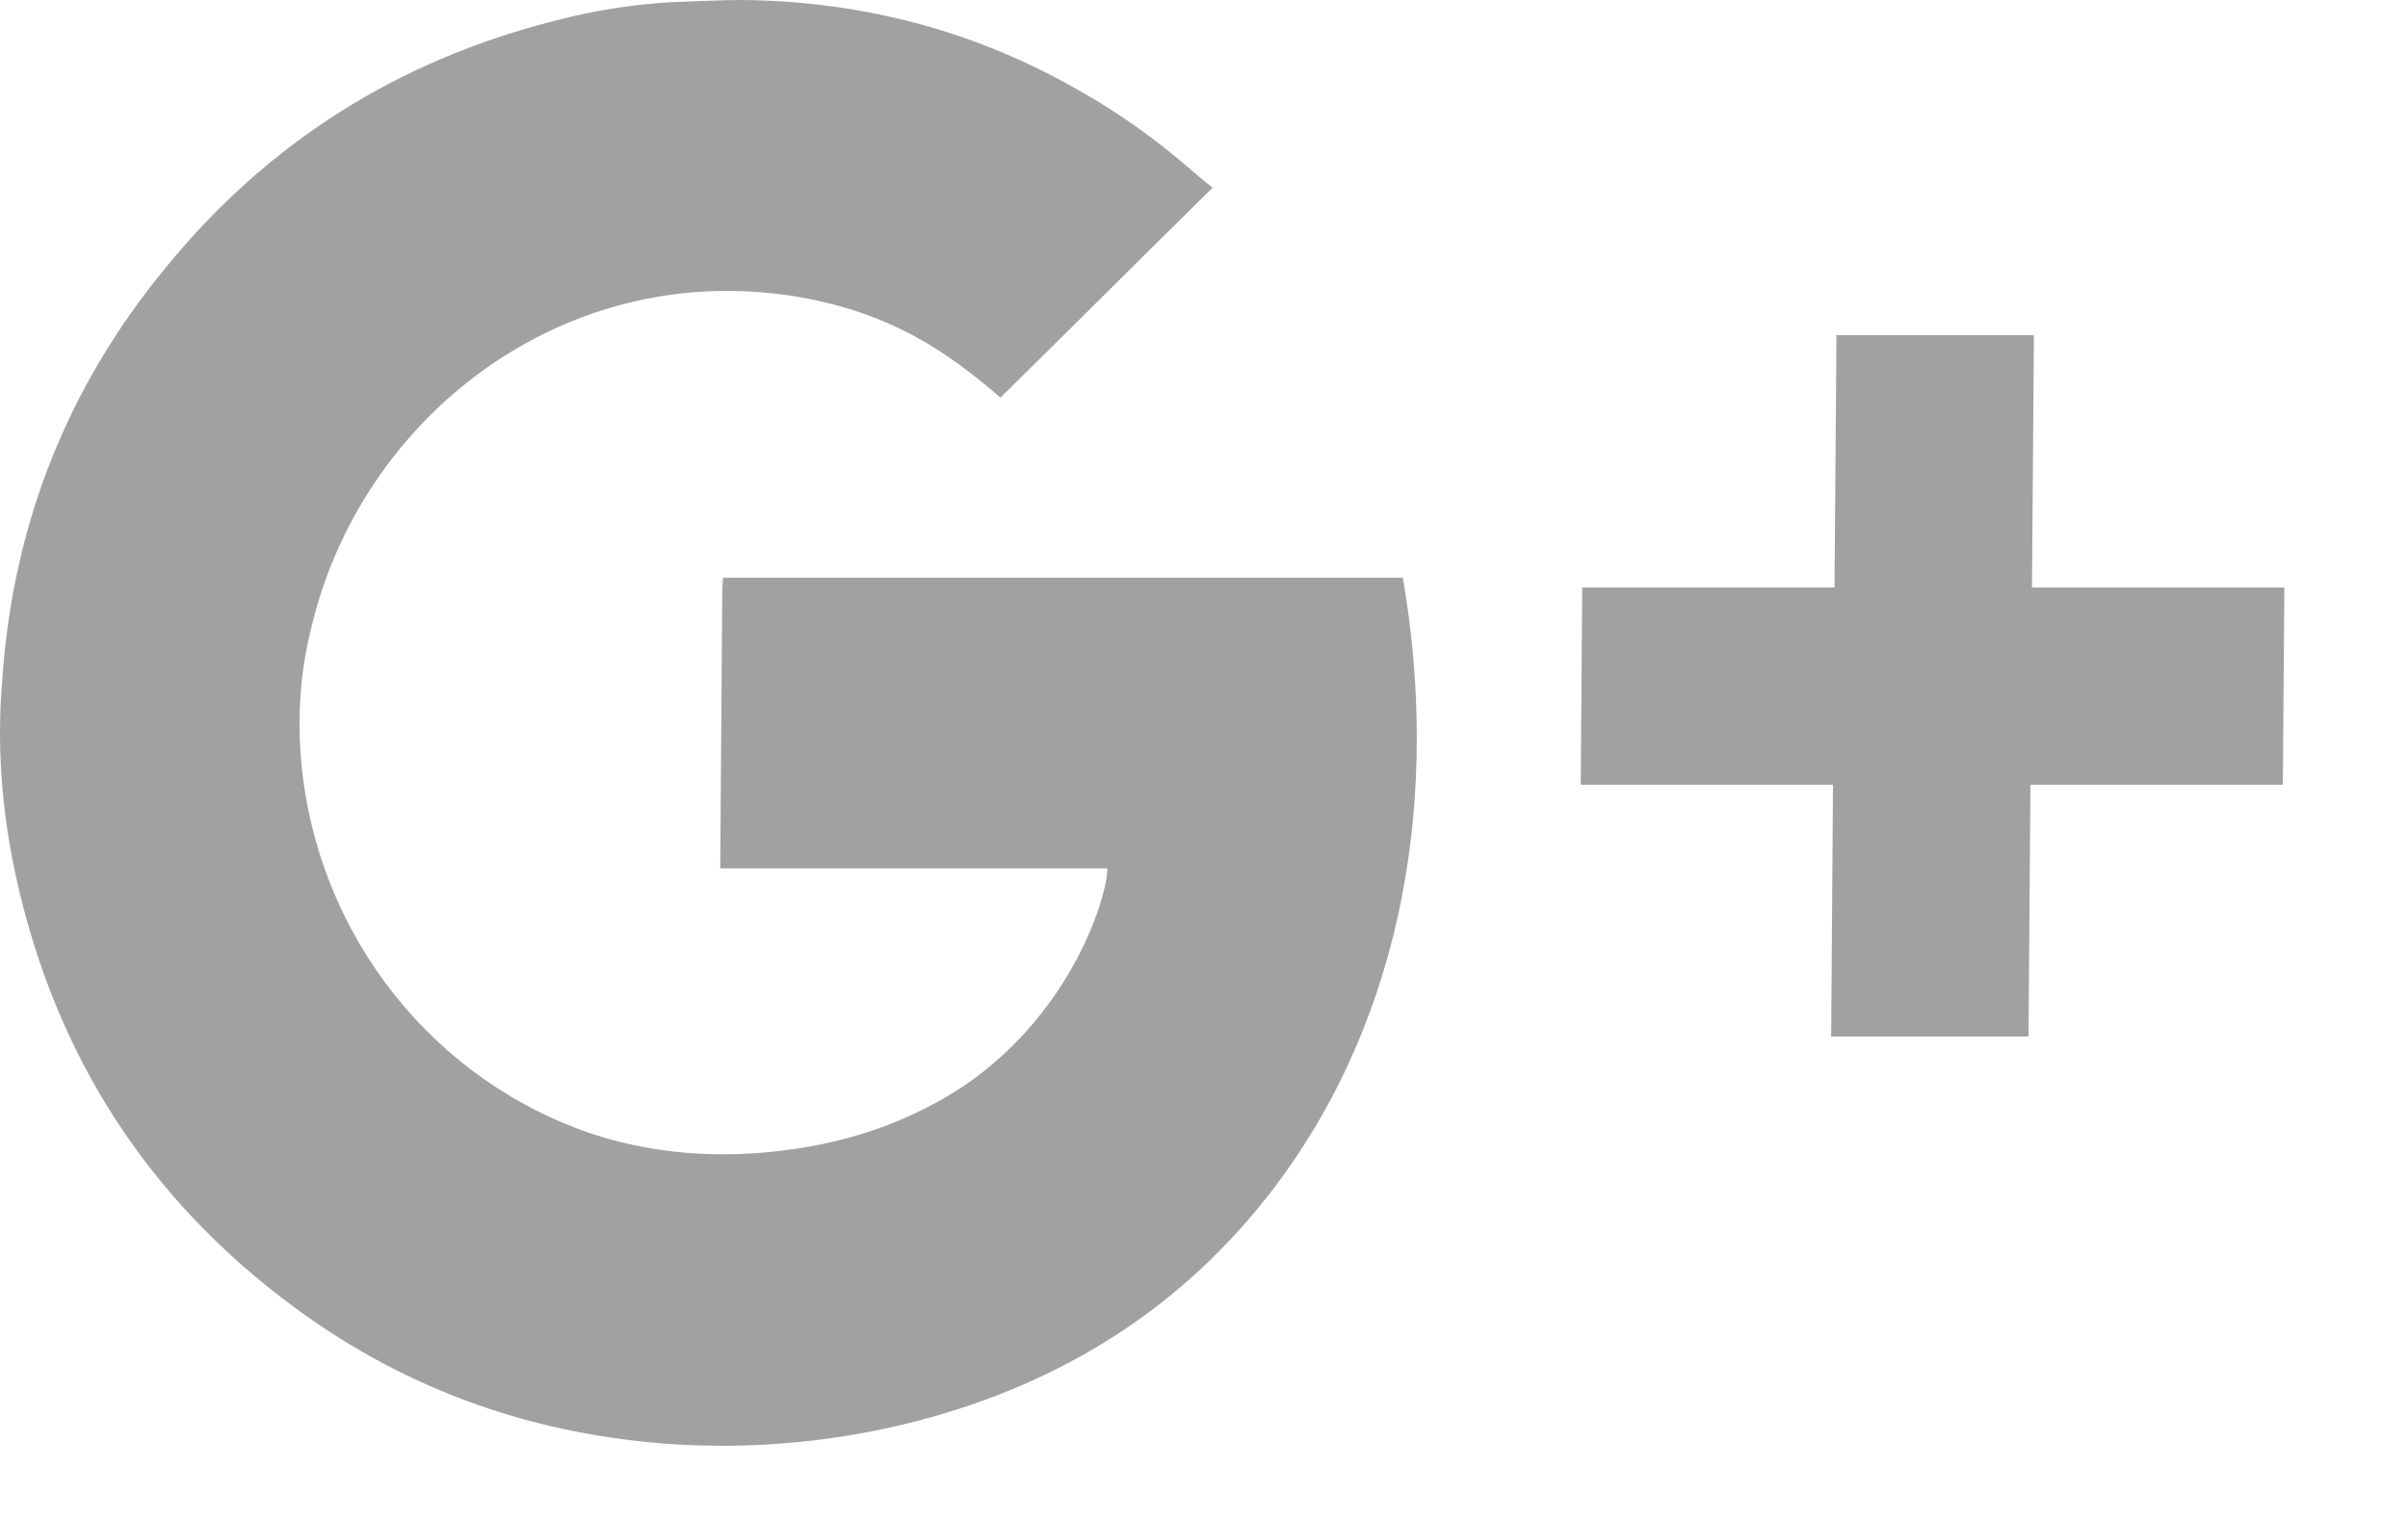 <svg width="19" height="12" viewBox="0 0 19 12" fill="none" xmlns="http://www.w3.org/2000/svg">
<path fill-rule="evenodd" clip-rule="evenodd" d="M18.024 4.635V4.69L18.013 6.132L18.012 6.192H17.952H16.021L16.006 8.123V8.178H15.951H14.503H14.448L14.449 8.123L14.463 6.192H12.533H12.472L12.473 6.132L12.484 4.69V4.635H12.545H14.475L14.49 2.699V2.644H14.545H15.993H16.048V2.699L16.033 4.635H17.964H18.024ZM7.234 11.212C6.727 11.343 6.212 11.407 5.694 11.407C5.584 11.407 5.473 11.404 5.362 11.398C4.244 11.332 3.227 10.981 2.326 10.317C1.164 9.462 0.433 8.321 0.125 6.911C0.014 6.401 -0.026 5.891 0.017 5.376C0.097 4.158 0.522 3.066 1.303 2.117C2.111 1.124 3.141 0.477 4.373 0.165C4.686 0.082 4.999 0.033 5.317 0.016C5.498 0.011 5.68 0 5.861 0C6.826 0.011 7.729 0.252 8.559 0.74C9.116 1.059 9.432 1.382 9.568 1.481C8.999 2.04 8.452 2.589 7.894 3.137C7.479 2.78 7.021 2.452 6.227 2.331C6.062 2.307 5.899 2.295 5.74 2.295C4.146 2.295 2.81 3.448 2.455 4.958C2.37 5.298 2.346 5.644 2.375 5.99C2.497 7.394 3.437 8.546 4.706 8.957C5.03 9.059 5.365 9.107 5.702 9.107C5.781 9.107 5.86 9.105 5.939 9.1C6.538 9.061 7.098 8.902 7.605 8.568C8.46 7.986 8.736 7.076 8.738 6.851H5.683C5.683 6.776 5.694 5.348 5.699 4.651L5.705 4.558H11.069C11.358 6.231 11.098 7.991 10.056 9.368C9.336 10.317 8.377 10.915 7.234 11.212Z" fill="#A1A1A1"/>
</svg>
